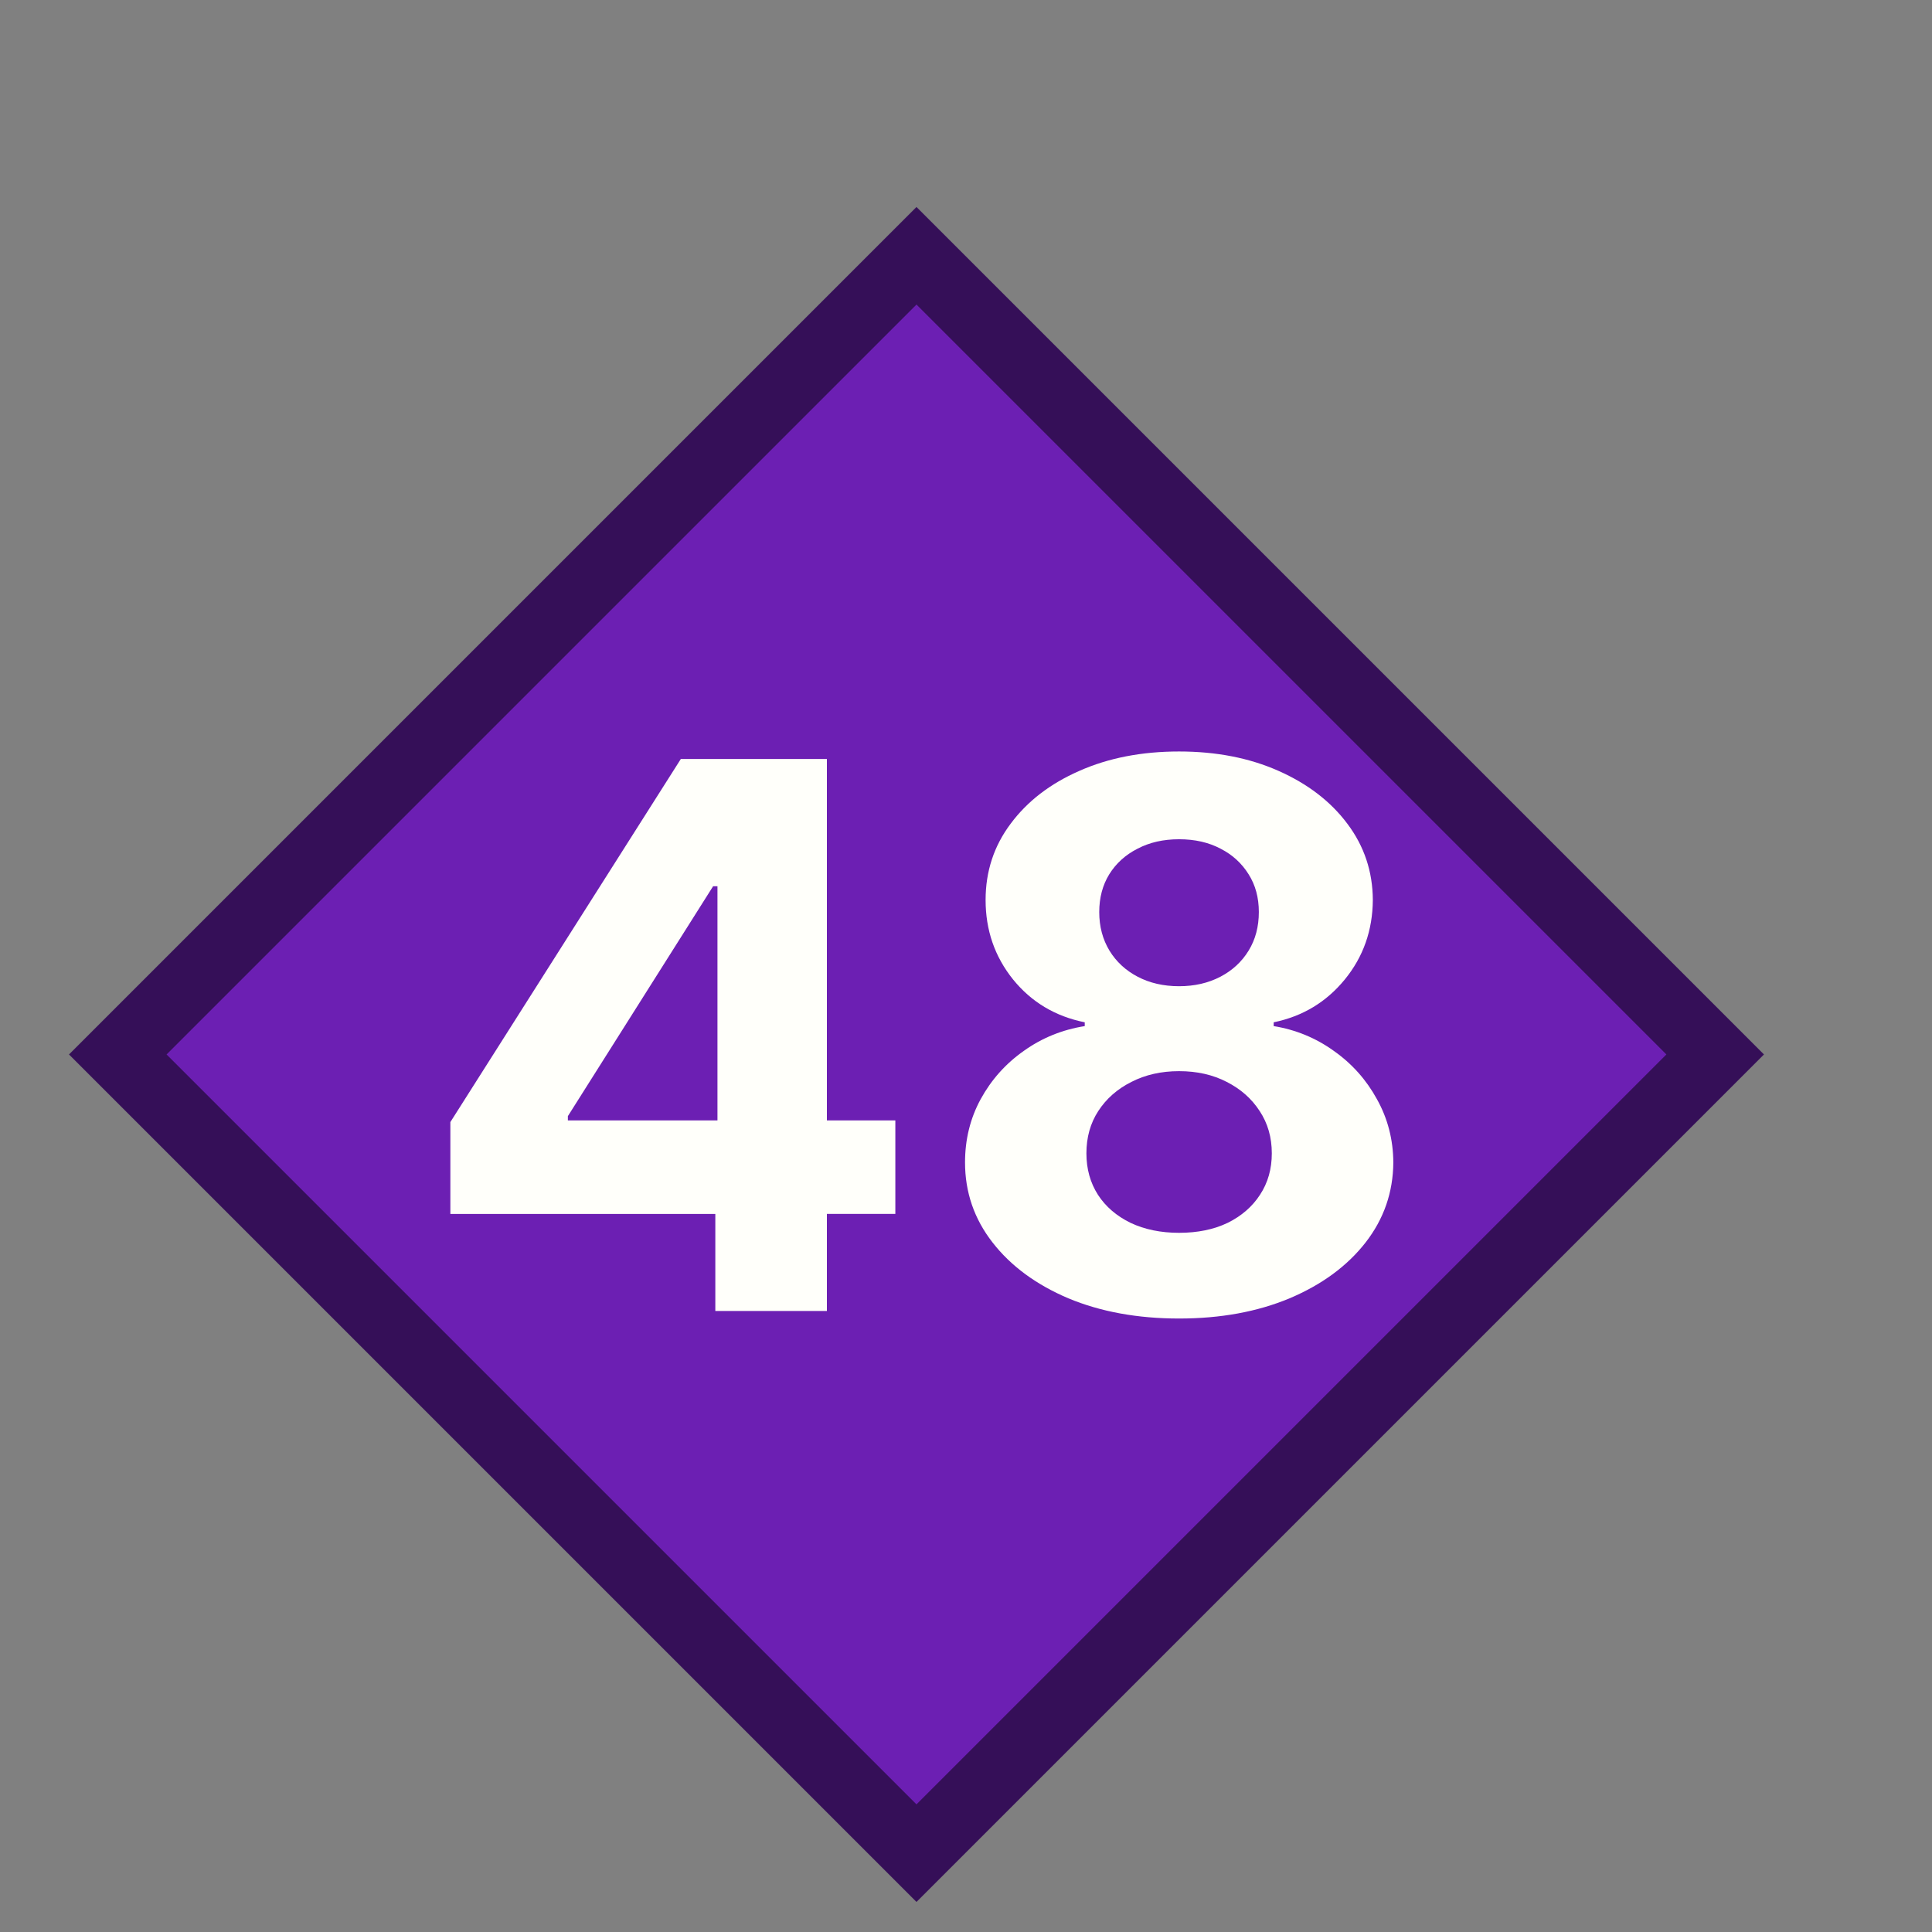 <?xml version="1.0" encoding="UTF-8" standalone="no"?>
<svg
   width="28"
   height="28"
   viewBox="0 0 28 28"
   fill="none"
   version="1.1"
   id="svg8"
   xmlns="http://www.w3.org/2000/svg"
   xmlns:svg="http://www.w3.org/2000/svg">
  <rect x="0" y="0" width="28" height="28" fill="#808080" stroke="none"/>
  <defs
     id="defs12" />
  <rect
     x="-9.599"
     y="12.013"
     width="16.37"
     height="16.37"
     transform="rotate(-45)"
     fill="#6c1fb3"
     stroke="#350f58"
     id="rect4" />
  <path
     d="M 6.527,17.594 V 16.262 L 9.867,11 h 1.148 v 1.844 h -0.68 l -2.105,3.332 v 0.062 h 4.746 v 1.355 z M 10.367,19 v -1.812 l 0.031,-0.59 V 11 h 1.586 v 8 z m 6.721,0.109 c -0.602,0 -1.137,-0.098 -1.605,-0.293 -0.466,-0.198 -0.832,-0.467 -1.098,-0.809 -0.266,-0.341 -0.399,-0.728 -0.399,-1.16 0,-0.333 0.075,-0.639 0.227,-0.918 0.154,-0.281 0.362,-0.514 0.625,-0.699 0.263,-0.188 0.557,-0.307 0.883,-0.359 v -0.055 c -0.427,-0.086 -0.773,-0.293 -1.039,-0.621 -0.266,-0.331 -0.398,-0.715 -0.398,-1.152 0,-0.414 0.121,-0.783 0.363,-1.105 0.242,-0.326 0.574,-0.581 0.996,-0.766 0.424,-0.188 0.906,-0.281 1.445,-0.281 0.539,0 1.02,0.094 1.441,0.281 0.424,0.188 0.758,0.444 1,0.769 0.242,0.323 0.365,0.69 0.367,1.102 -0.003,0.44 -0.138,0.824 -0.406,1.152 -0.268,0.328 -0.612,0.535 -1.031,0.621 v 0.055 c 0.32,0.052 0.611,0.172 0.871,0.359 0.263,0.185 0.471,0.418 0.625,0.699 0.156,0.279 0.236,0.585 0.238,0.918 -0.003,0.432 -0.137,0.819 -0.402,1.16 -0.266,0.341 -0.633,0.611 -1.101,0.809 -0.466,0.195 -1,0.293 -1.602,0.293 z m 0,-1.242 c 0.268,0 0.503,-0.048 0.703,-0.144 0.201,-0.099 0.357,-0.234 0.469,-0.406 0.115,-0.174 0.172,-0.375 0.172,-0.602 0,-0.232 -0.059,-0.436 -0.176,-0.613 -0.117,-0.18 -0.276,-0.32 -0.477,-0.422 -0.201,-0.104 -0.431,-0.156 -0.691,-0.156 -0.258,0 -0.488,0.052 -0.691,0.156 -0.203,0.102 -0.363,0.242 -0.48,0.422 -0.115,0.177 -0.172,0.382 -0.172,0.613 0,0.227 0.056,0.427 0.168,0.602 0.112,0.172 0.27,0.307 0.473,0.406 0.203,0.096 0.438,0.144 0.703,0.144 z m 0,-3.574 c 0.224,0 0.423,-0.046 0.598,-0.137 0.174,-0.091 0.311,-0.217 0.41,-0.379 0.099,-0.161 0.148,-0.348 0.148,-0.559 0,-0.208 -0.049,-0.391 -0.148,-0.547 -0.099,-0.159 -0.234,-0.283 -0.406,-0.371 -0.172,-0.091 -0.372,-0.137 -0.602,-0.137 -0.227,0 -0.427,0.045 -0.602,0.137 -0.174,0.088 -0.311,0.212 -0.41,0.371 -0.096,0.156 -0.145,0.339 -0.145,0.547 0,0.211 0.05,0.397 0.148,0.559 0.099,0.162 0.236,0.288 0.41,0.379 0.174,0.091 0.374,0.137 0.598,0.137 z"
     fill="#fffffa"
     id="path6" />
</svg>
